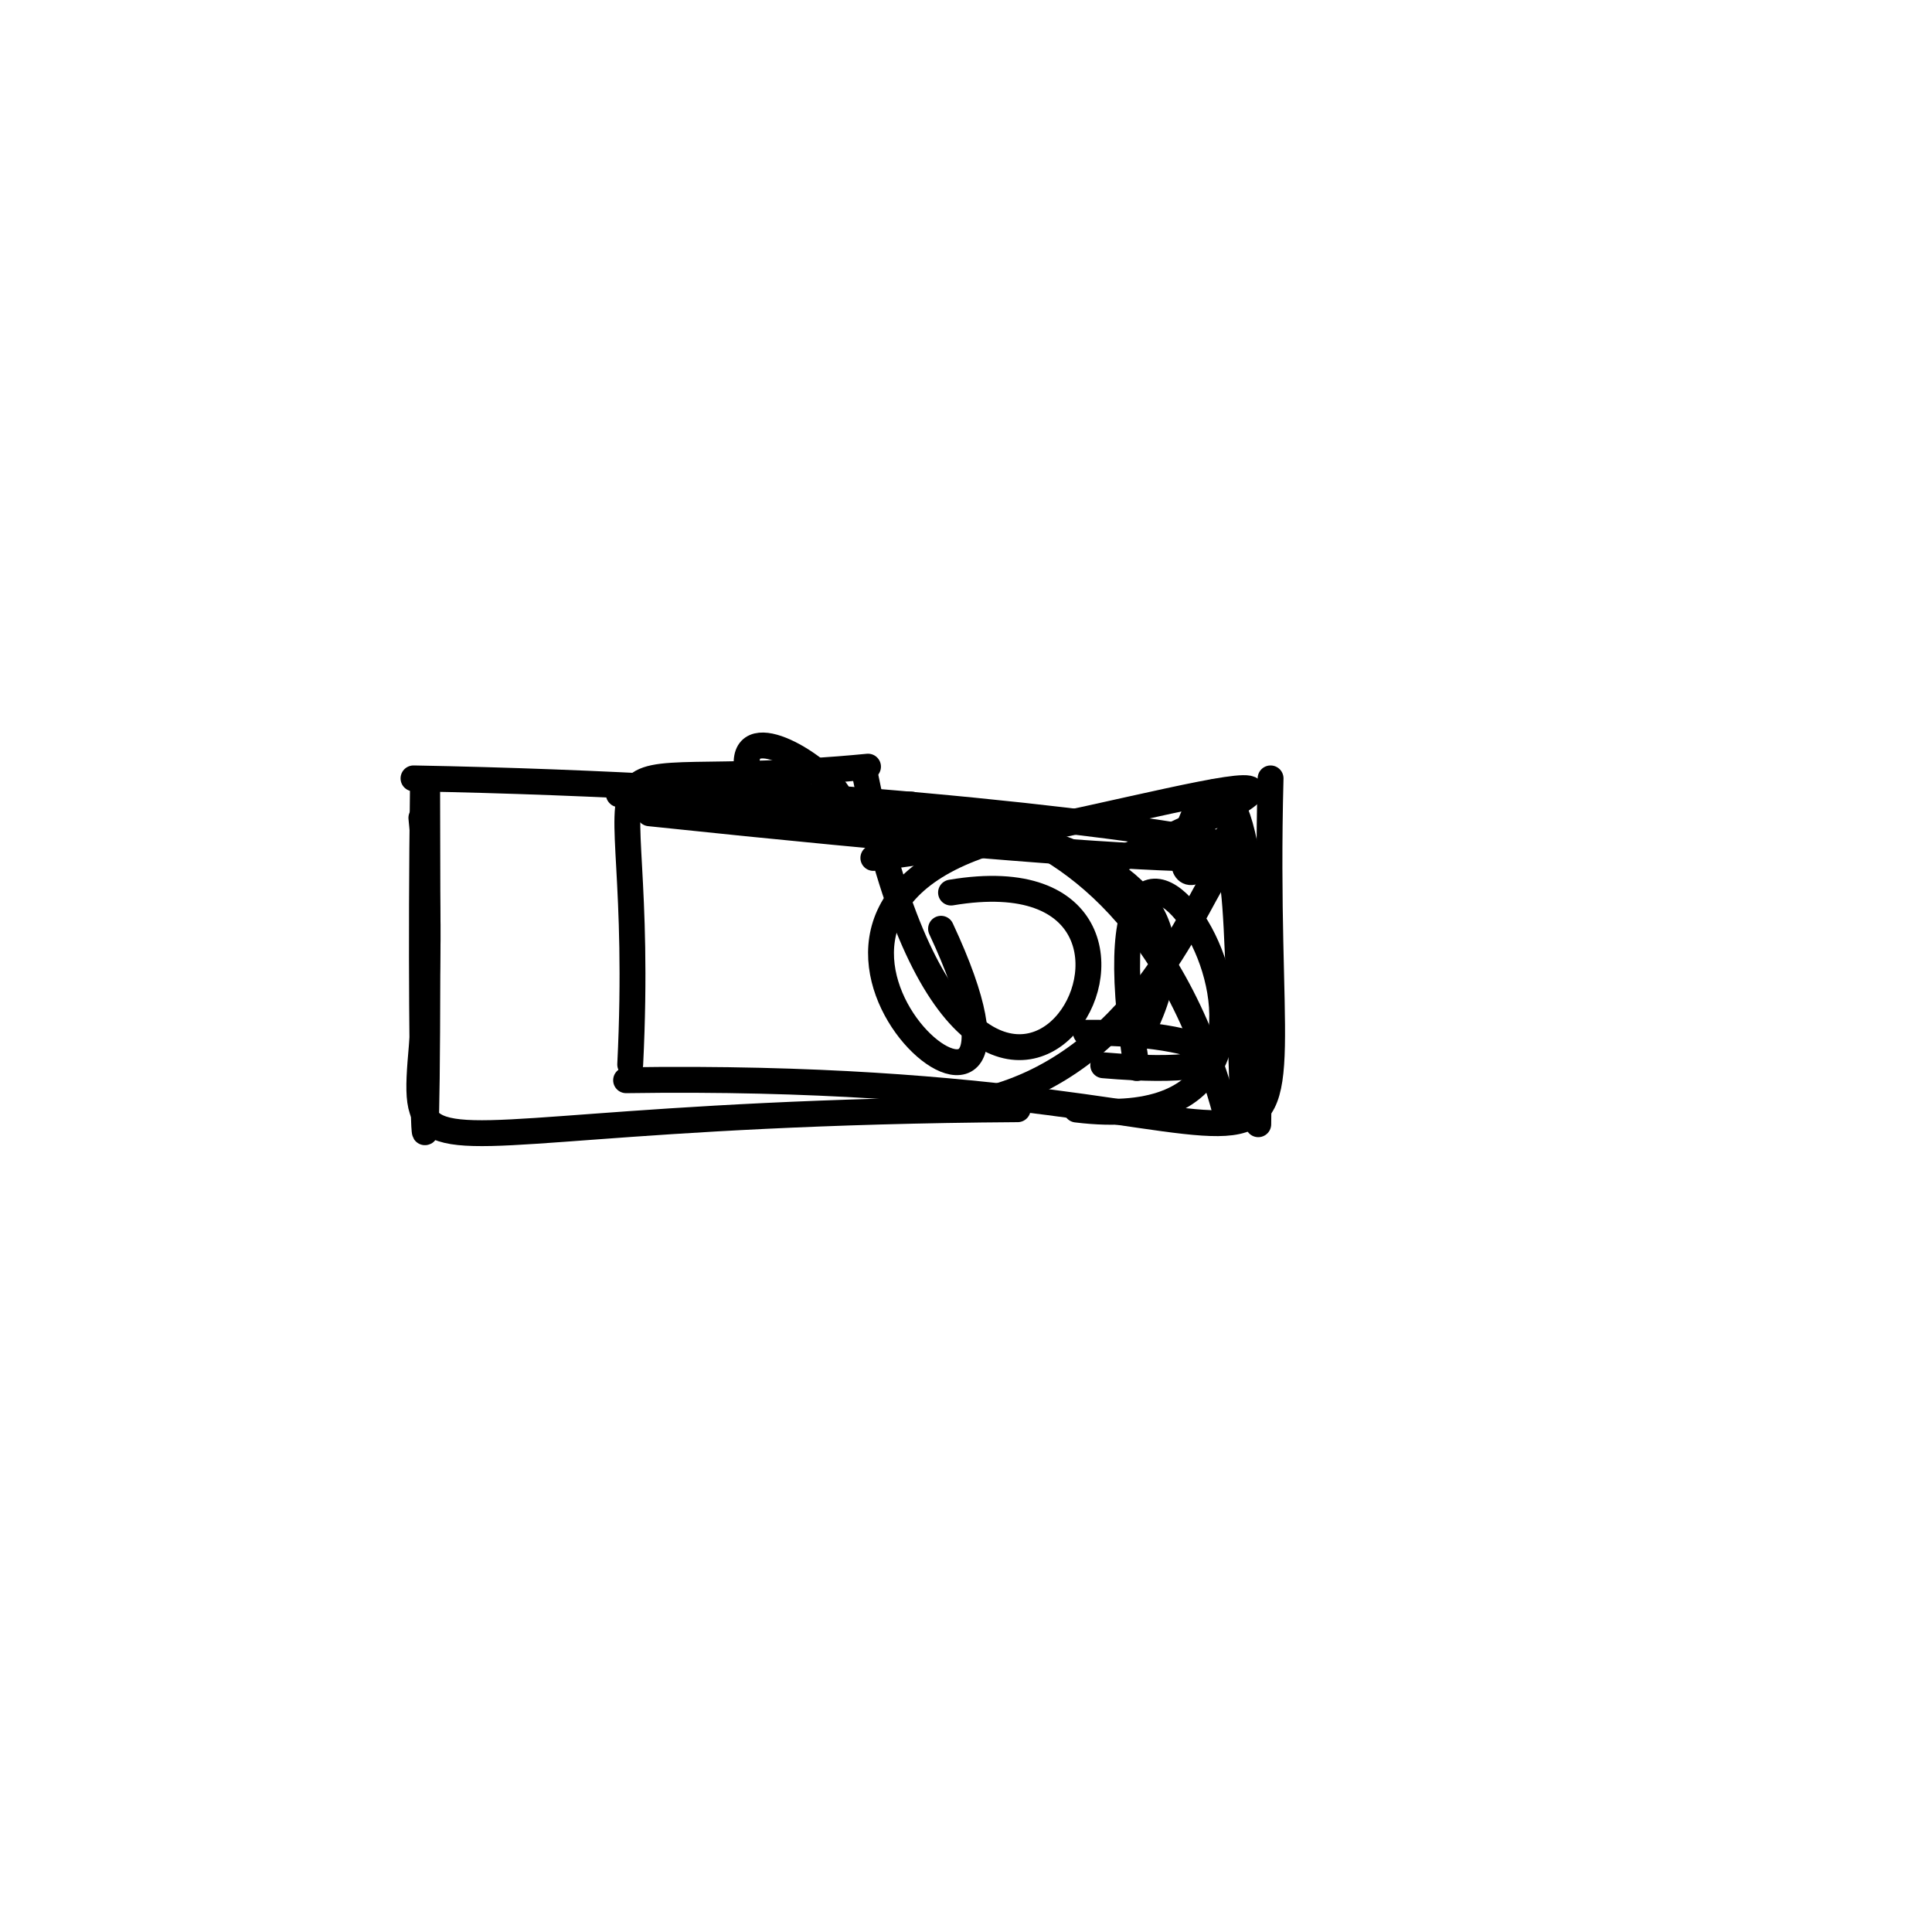 <?xml version="1.0" ?>
<svg height="224" version="1.1" width="224" xmlns="http://www.w3.org/2000/svg">
  <defs/>
  <g>
    <path d="M 132.993 118.401 C 144.063 94.191 102.142 93.931 75.513 92.393" fill="none" stroke="rgb(0, 0, 0)" stroke-linecap="round" stroke-linejoin="round" stroke-opacity="1.0" stroke-width="3.0"/>
    <path d="M 99.899 94.356 C 74.411 90.291 49.469 92.511 105.682 93.282" fill="none" stroke="rgb(0, 0, 0)" stroke-linecap="round" stroke-linejoin="round" stroke-opacity="1.0" stroke-width="3.0"/>
    <path d="M 75.296 94.294 C 200.856 107.556 135.923 91.855 47.943 90.247" fill="none" stroke="rgb(0, 0, 0)" stroke-linecap="round" stroke-linejoin="round" stroke-opacity="1.0" stroke-width="3.0"/>
    <path d="M 145.885 130.346 C 147.11 53.162 127.597 120.108 143.446 95.229" fill="none" stroke="rgb(0, 0, 0)" stroke-linecap="round" stroke-linejoin="round" stroke-opacity="1.0" stroke-width="3.0"/>
    <path d="M 124.805 128.643 C 162.759 133.334 123.786 73.069 131.797 123.837" fill="none" stroke="rgb(0, 0, 0)" stroke-linecap="round" stroke-linejoin="round" stroke-opacity="1.0" stroke-width="3.0"/>
    <path d="M 110.264 103.486 C 145.309 97.566 113.516 155.258 100.353 90.08" fill="none" stroke="rgb(0, 0, 0)" stroke-linecap="round" stroke-linejoin="round" stroke-opacity="1.0" stroke-width="3.0"/>
    <path d="M 147.313 90.248 C 145.699 151.255 161.614 123.922 72.591 125.244" fill="none" stroke="rgb(0, 0, 0)" stroke-linecap="round" stroke-linejoin="round" stroke-opacity="1.0" stroke-width="3.0"/>
    <path d="M 73.068 123.418 C 75.176 80.821 62.819 92.535 100.639 88.887" fill="none" stroke="rgb(0, 0, 0)" stroke-linecap="round" stroke-linejoin="round" stroke-opacity="1.0" stroke-width="3.0"/>
    <path d="M 142.024 128.725 C 129.345 82.342 89.706 95.472 105.307 95.682" fill="none" stroke="rgb(0, 0, 0)" stroke-linecap="round" stroke-linejoin="round" stroke-opacity="1.0" stroke-width="3.0"/>
    <path d="M 144.156 129.721 C 141.954 63.04 145.872 131.342 103.594 128.376" fill="none" stroke="rgb(0, 0, 0)" stroke-linecap="round" stroke-linejoin="round" stroke-opacity="1.0" stroke-width="3.0"/>
    <path d="M 101.258 99.471 C 125.074 96.99 169.866 81.914 127.664 100.598" fill="none" stroke="rgb(0, 0, 0)" stroke-linecap="round" stroke-linejoin="round" stroke-opacity="1.0" stroke-width="3.0"/>
    <path d="M 81.668 90.907 C 118.974 105.255 77.961 72.486 88.286 93.968" fill="none" stroke="rgb(0, 0, 0)" stroke-linecap="round" stroke-linejoin="round" stroke-opacity="1.0" stroke-width="3.0"/>
    <path d="M 109.107 107.682 C 125.543 142.851 82.556 108.55 113.978 97.906" fill="none" stroke="rgb(0, 0, 0)" stroke-linecap="round" stroke-linejoin="round" stroke-opacity="1.0" stroke-width="3.0"/>
    <path d="M 127.914 123.51 C 147.401 125.183 142.499 119.608 125.906 119.741" fill="none" stroke="rgb(0, 0, 0)" stroke-linecap="round" stroke-linejoin="round" stroke-opacity="1.0" stroke-width="3.0"/>
    <path d="M 49.032 91.548 C 48.551 128.517 49.759 158.405 49.525 91.669" fill="none" stroke="rgb(0, 0, 0)" stroke-linecap="round" stroke-linejoin="round" stroke-opacity="1.0" stroke-width="3.0"/>
    <path d="M 48.855 94.822 C 54.139 144.817 25.687 129.224 117.993 128.605" fill="none" stroke="rgb(0, 0, 0)" stroke-linecap="round" stroke-linejoin="round" stroke-opacity="1.0" stroke-width="3.0"/>
  </g>
</svg>
